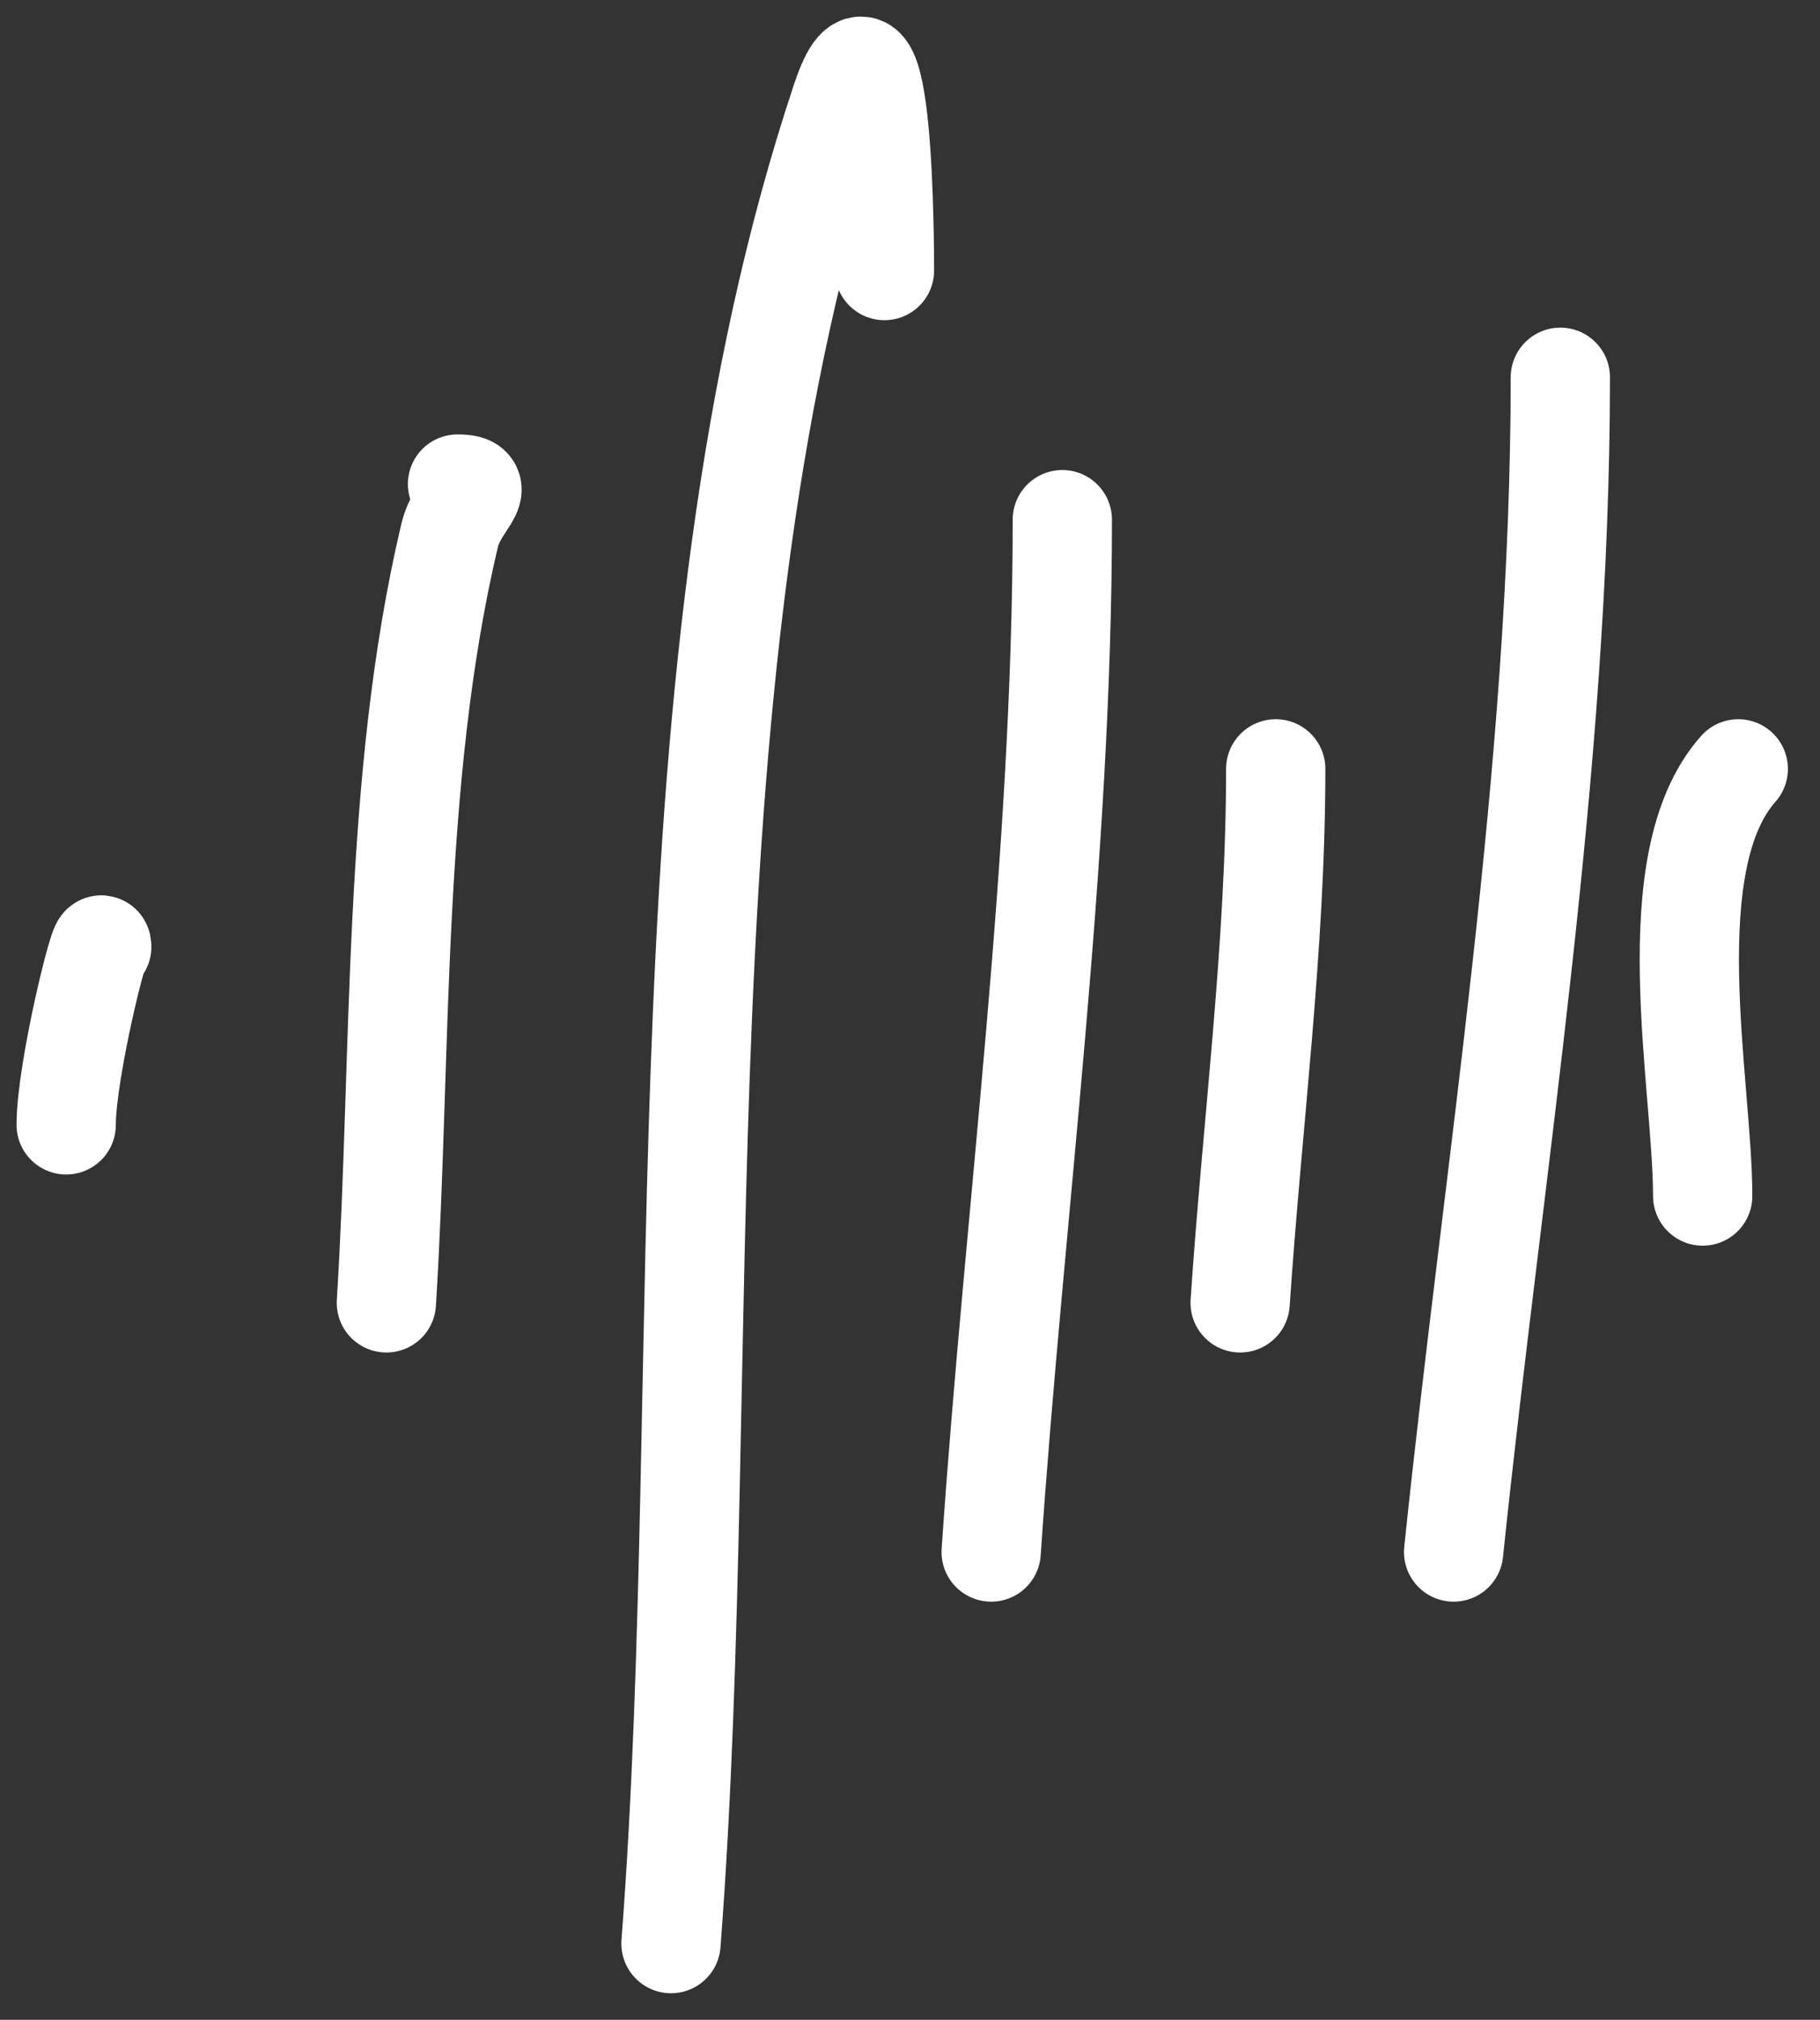 <svg width="55" height="61" viewBox="0 0 55 61" fill="none" xmlns="http://www.w3.org/2000/svg">
<rect x="0" y="0" width="55" height="61" fill="#333333" stroke="none"/>
<path d="M26.728 8.17C26.728 7.623 26.725 -0.899 25.414 3.033C19.748 20.028 21.63 41.111 20.277 58.698" stroke="white" stroke-width="3" stroke-linecap="round"/>
<path d="M13.826 14.62C14.832 14.62 13.824 15.174 13.587 16.173C11.836 23.567 12.147 31.814 11.676 39.347" stroke="white" stroke-width="3" stroke-linecap="round"/>
<path d="M32.103 15.695C32.103 26.027 30.655 36.573 29.953 46.872" stroke="white" stroke-width="3" stroke-linecap="round"/>
<path d="M38.552 23.221C38.552 28.621 37.836 33.962 37.477 39.347" stroke="white" stroke-width="3" stroke-linecap="round"/>
<path d="M47.153 11.395C47.153 23.215 45.149 35.145 43.928 46.872" stroke="white" stroke-width="3" stroke-linecap="round"/>
<path d="M52.53 23.221C50.031 26.031 51.455 32.74 51.455 36.121" stroke="white" stroke-width="3" stroke-linecap="round"/>
<path d="M3.075 28.596C3.075 28 2 32.311 2 33.971" stroke="white" stroke-width="3" stroke-linecap="round"/>
</svg>
